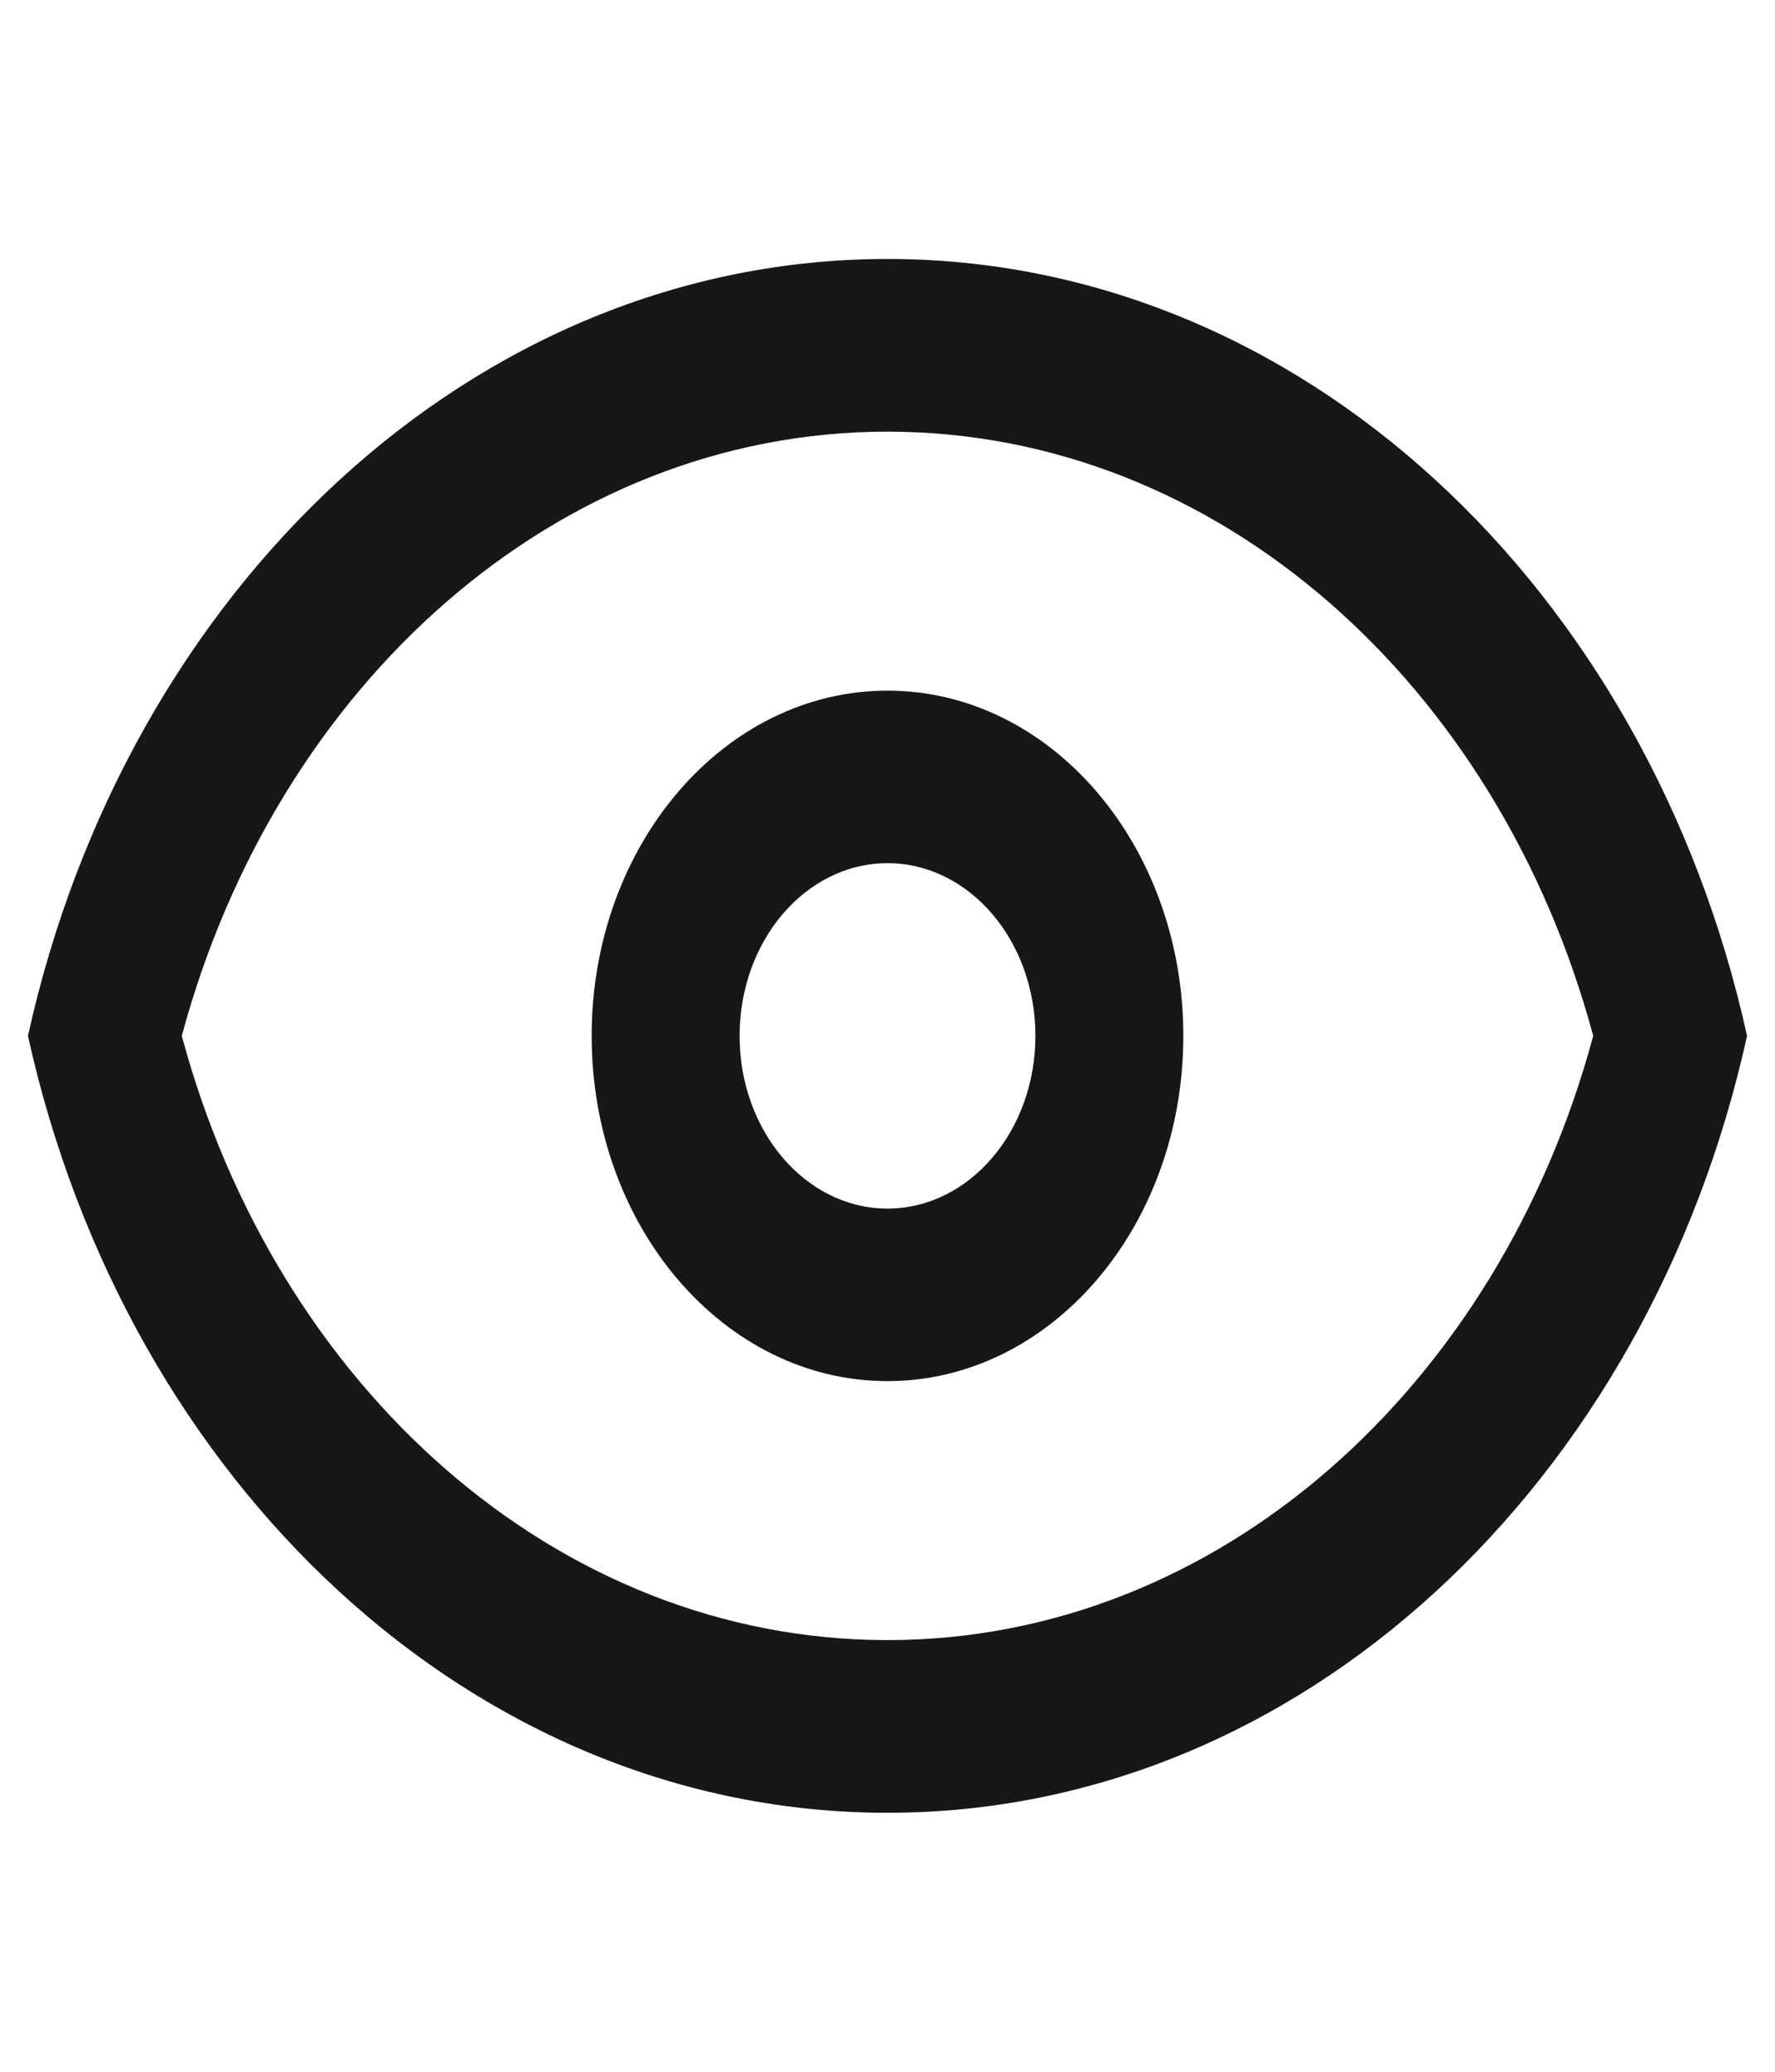 <svg width="12" height="14" viewBox="0 0 12 14" fill="none" xmlns="http://www.w3.org/2000/svg">
<path fill-rule="evenodd" clip-rule="evenodd" d="M11.811 7C11.145 3.981 8.796 1.75 6 1.75C3.204 1.75 0.855 3.981 0.189 7C0.855 10.019 3.204 12.25 6 12.25C8.796 12.25 11.145 10.019 11.811 7ZM1.229 7C1.866 9.367 3.762 11.083 6 11.083C8.238 11.083 10.134 9.367 10.771 7C10.134 4.633 8.238 2.917 6 2.917C3.762 2.917 1.866 4.633 1.229 7ZM6 9.333C7.104 9.333 8 8.289 8 7C8 5.711 7.104 4.667 6 4.667C4.895 4.667 4 5.711 4 7C4 8.289 4.895 9.333 6 9.333ZM6 8.167C6.552 8.167 7 7.644 7 7C7 6.356 6.552 5.833 6 5.833C5.448 5.833 5 6.356 5 7C5 7.644 5.448 8.167 6 8.167Z" fill="#171717"/>
</svg>
